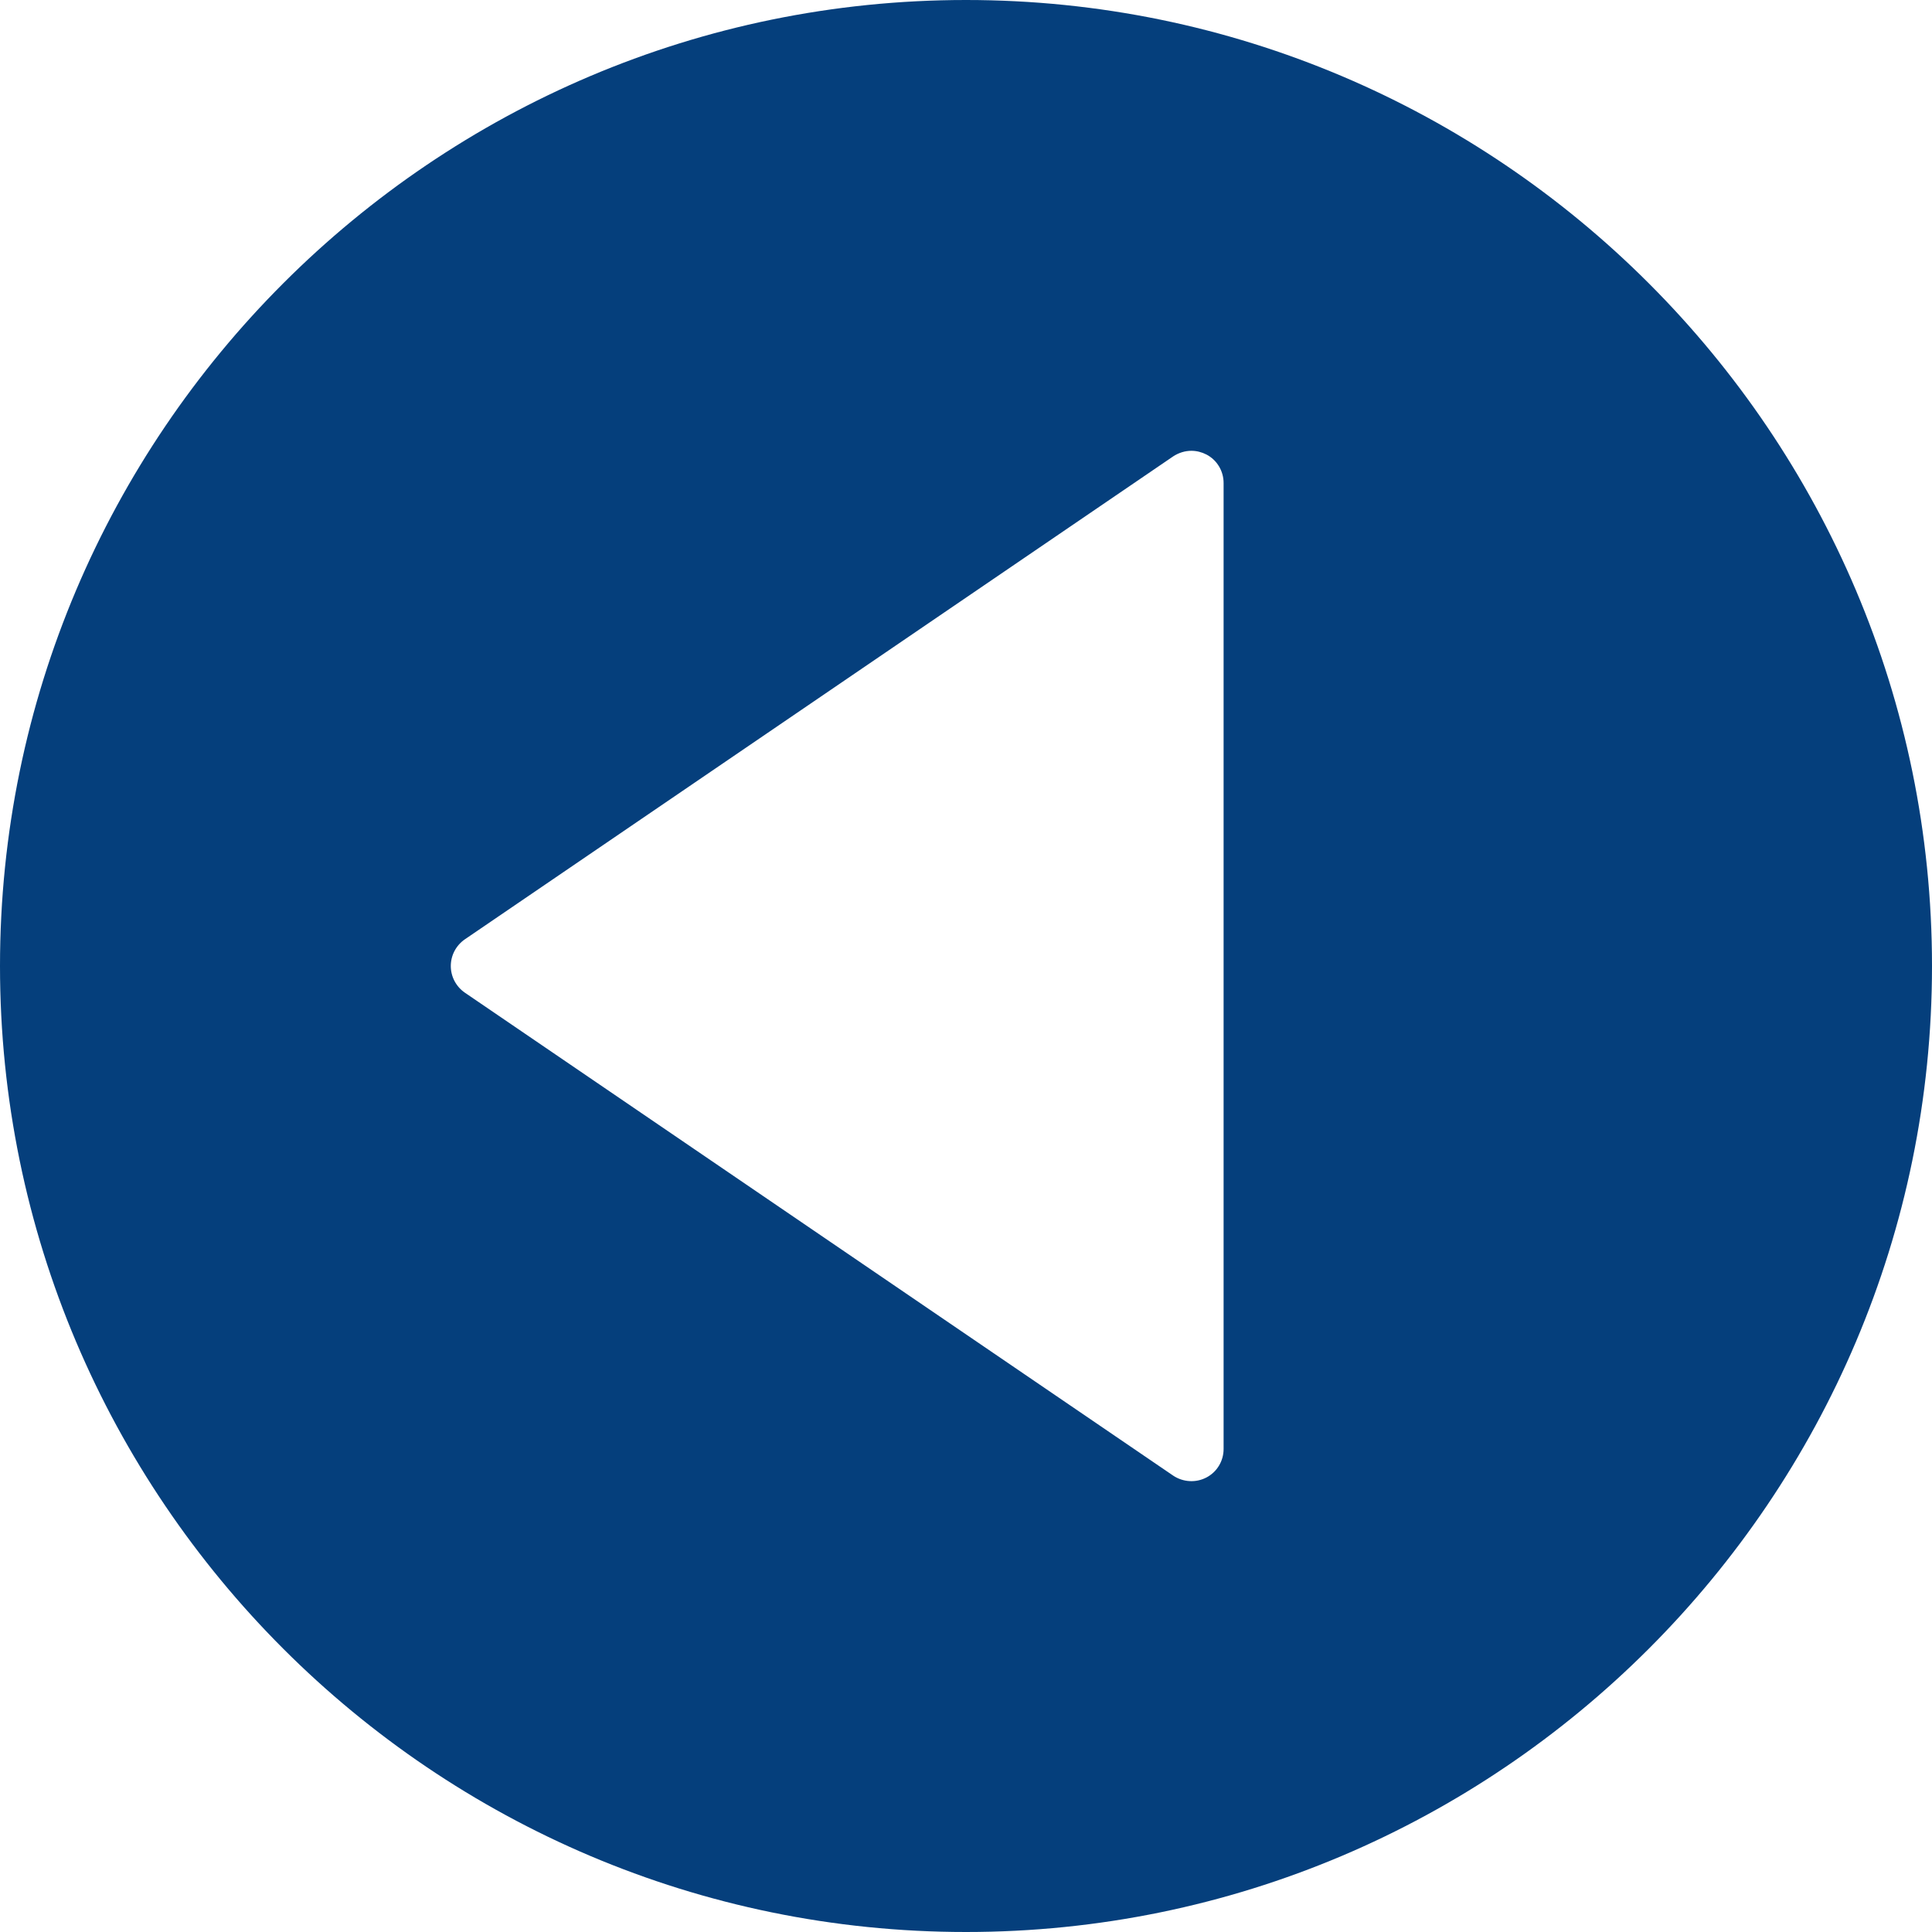 <svg width="15" height="15" viewBox="0 0 15 15" fill="none" xmlns="http://www.w3.org/2000/svg">
<path d="M7.5 15C11.636 15 15 11.636 15 7.5C15 3.365 11.636 0 7.5 0C3.365 0 0 3.365 0 7.5C0 11.636 3.365 15 7.5 15ZM3.609 7.293L9.109 3.543C9.152 3.515 9.201 3.5 9.25 3.5C9.29 3.5 9.33 3.51 9.367 3.529C9.449 3.572 9.5 3.657 9.5 3.75L9.5 11.25C9.5 11.343 9.449 11.428 9.367 11.471C9.285 11.514 9.186 11.508 9.109 11.457L3.609 7.707C3.541 7.66 3.5 7.583 3.5 7.5C3.5 7.417 3.541 7.34 3.609 7.293Z" fill="#053F7C"/>
</svg>
